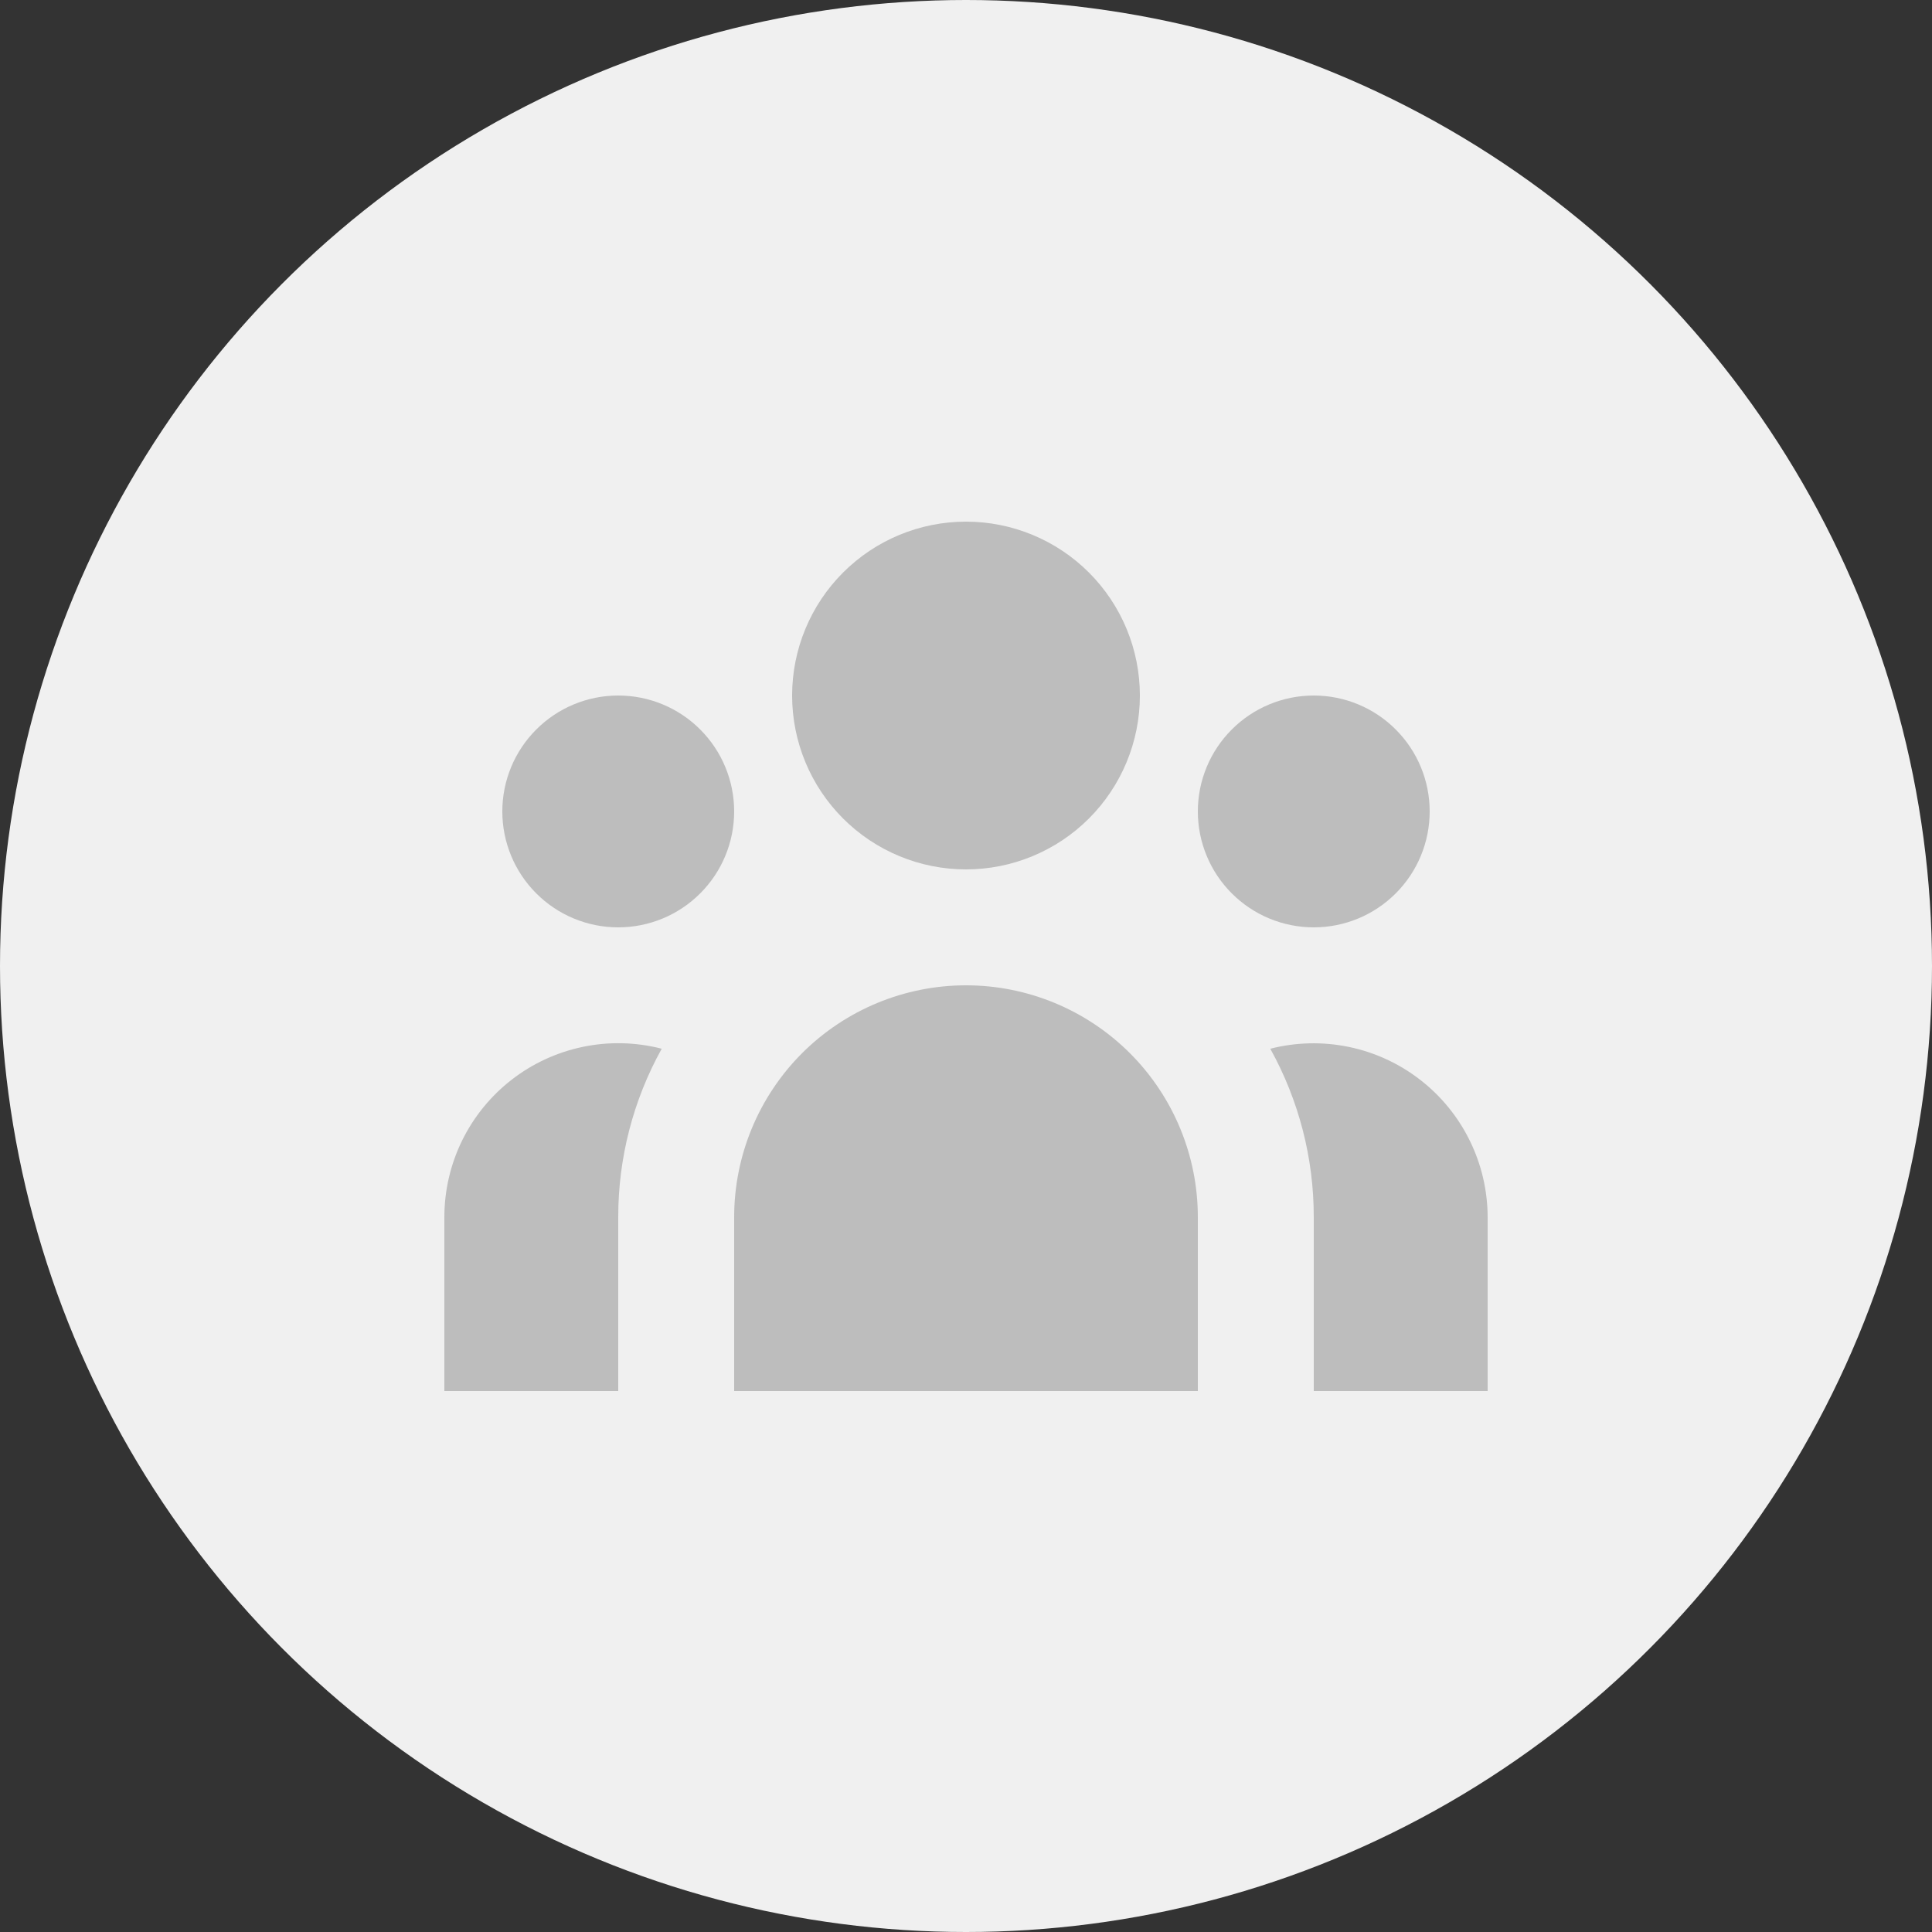 <svg width="50" height="50" viewBox="0 0 50 50" fill="none" xmlns="http://www.w3.org/2000/svg">
<rect x="0" y="0" width="50" height="50" fill="#333333" stroke="none"/>
<circle cx="25" cy="25" r="25" fill="#F0F0F0"/>
<path d="M29.5 18C29.5 19.194 29.026 20.338 28.182 21.182C27.338 22.026 26.194 22.5 25 22.5C23.806 22.5 22.662 22.026 21.818 21.182C20.974 20.338 20.5 19.194 20.5 18C20.5 16.806 20.974 15.662 21.818 14.818C22.662 13.974 23.806 13.5 25 13.5C26.194 13.5 27.338 13.974 28.182 14.818C29.026 15.662 29.5 16.806 29.5 18ZM37 21C37 21.796 36.684 22.559 36.121 23.121C35.559 23.684 34.796 24 34 24C33.204 24 32.441 23.684 31.879 23.121C31.316 22.559 31 21.796 31 21C31 20.204 31.316 19.441 31.879 18.879C32.441 18.316 33.204 18 34 18C34.796 18 35.559 18.316 36.121 18.879C36.684 19.441 37 20.204 37 21ZM31 31.5C31 29.909 30.368 28.383 29.243 27.257C28.117 26.132 26.591 25.5 25 25.5C23.409 25.5 21.883 26.132 20.757 27.257C19.632 28.383 19 29.909 19 31.5V36H31V31.5ZM19 21C19 21.796 18.684 22.559 18.121 23.121C17.559 23.684 16.796 24 16 24C15.204 24 14.441 23.684 13.879 23.121C13.316 22.559 13 21.796 13 21C13 20.204 13.316 19.441 13.879 18.879C14.441 18.316 15.204 18 16 18C16.796 18 17.559 18.316 18.121 18.879C18.684 19.441 19 20.204 19 21ZM34 36V31.5C34.002 29.975 33.615 28.474 32.875 27.141C33.54 26.971 34.235 26.955 34.907 27.094C35.58 27.233 36.211 27.524 36.754 27.945C37.296 28.365 37.736 28.904 38.038 29.52C38.341 30.136 38.499 30.814 38.5 31.5V36H34ZM17.125 27.141C16.385 28.475 15.998 29.975 16 31.5V36H11.5V31.5C11.5 30.813 11.657 30.135 11.959 29.518C12.261 28.901 12.701 28.362 13.244 27.941C13.787 27.52 14.419 27.23 15.091 27.091C15.764 26.952 16.46 26.969 17.125 27.141Z" fill="#BDBDBD"/>
</svg>
